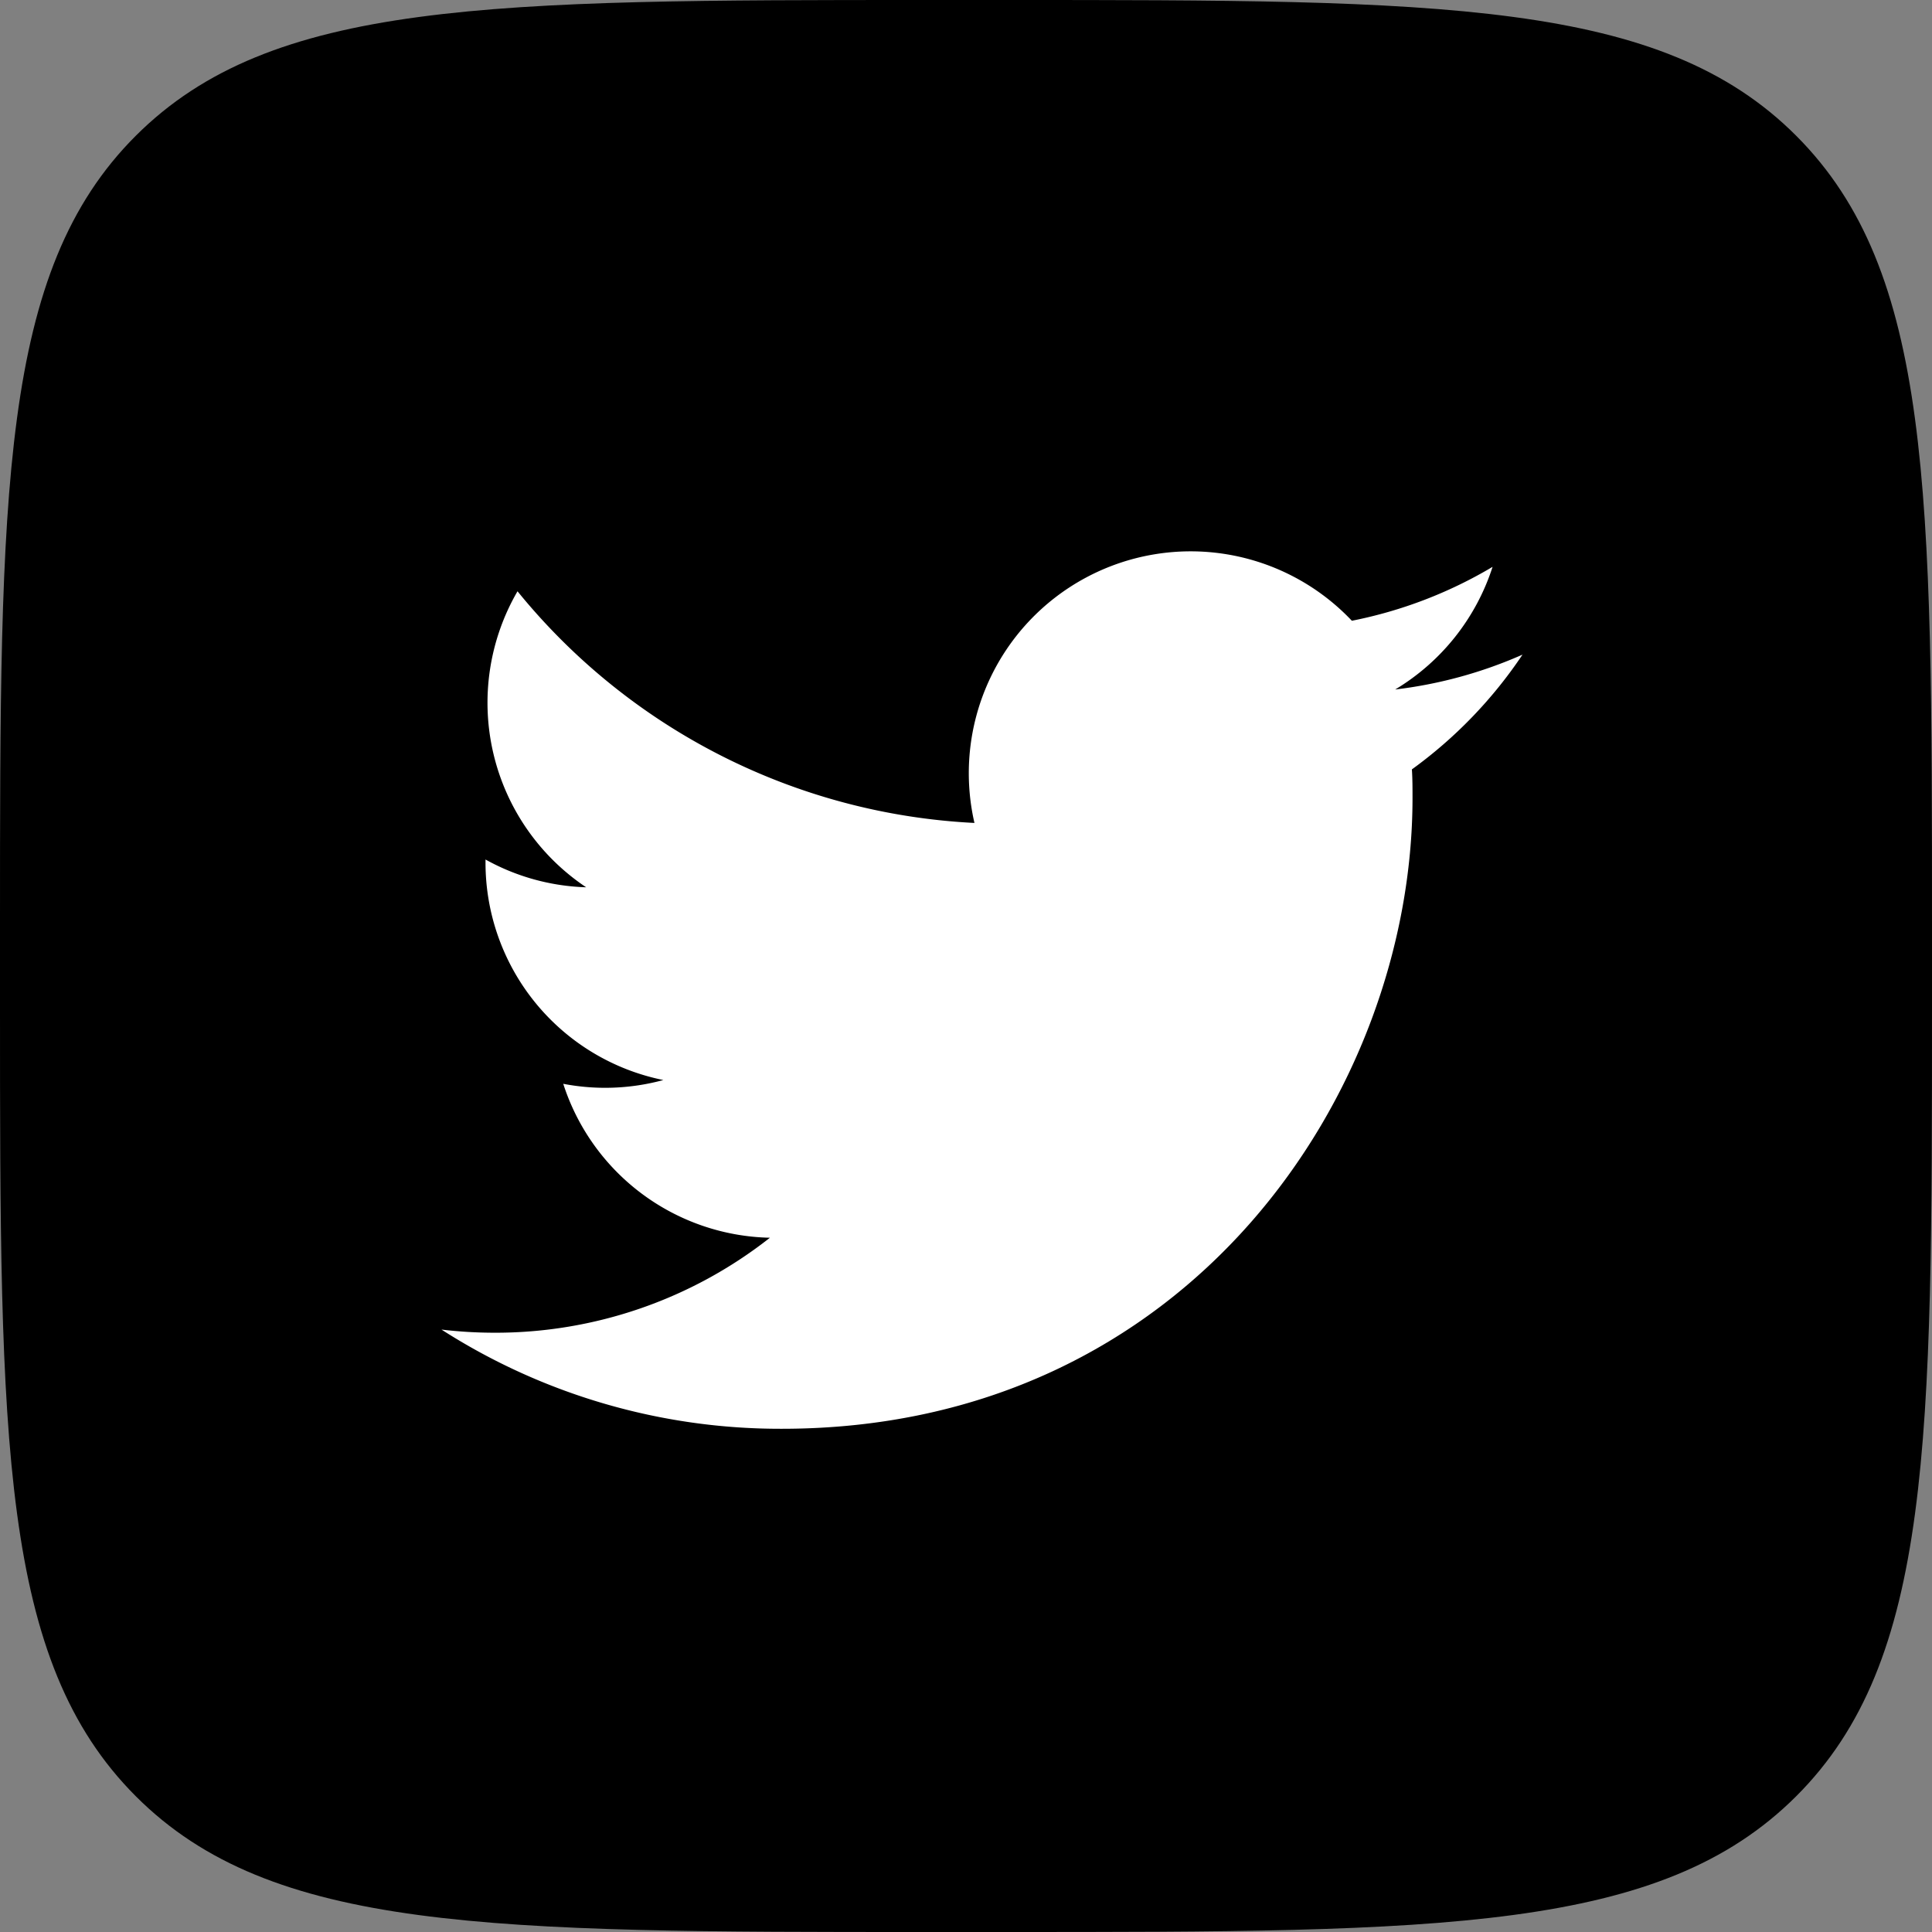 <svg id="Icons" xmlns="http://www.w3.org/2000/svg" viewBox="0 0 215 215"><rect x="0" y="0" width="215" height="215" fill="#808080" stroke="none"/><defs><style>.cls-1{fill:#fff;}</style></defs><g id="Twitter"><path id="Background" d="M554,657.2c0-48.65,0-73,15.11-88.09S608.55,554,657.2,554h8.6c48.65,0,73,0,88.09,15.11S769,608.55,769,657.2v8.6c0,48.65,0,73-15.11,88.09S714.45,769,665.8,769h-8.6c-48.65,0-73,0-88.09-15.11S554,714.45,554,665.8Z" transform="translate(-554 -554)"/><path id="Twitter-2" data-name="Twitter" class="cls-1" d="M641,713c45.37,0,70.19-37.59,70.19-70.2,0-1.06,0-2.13-.07-3.18a50.32,50.32,0,0,0,12.31-12.77,49.45,49.45,0,0,1-14.17,3.88,24.78,24.78,0,0,0,10.84-13.65,49.3,49.3,0,0,1-15.66,6,24.69,24.69,0,0,0-42,22.5,70,70,0,0,1-50.85-25.78,24.7,24.7,0,0,0,7.64,32.94,24.56,24.56,0,0,1-11.2-3.09V650a24.68,24.68,0,0,0,19.79,24.19,24.67,24.67,0,0,1-11.14.42,24.71,24.71,0,0,0,23,17.13A49.39,49.39,0,0,1,609,702.31a50.12,50.12,0,0,1-5.87-.35A69.82,69.82,0,0,0,641,713" transform="translate(-554 -554)"/></g></svg>